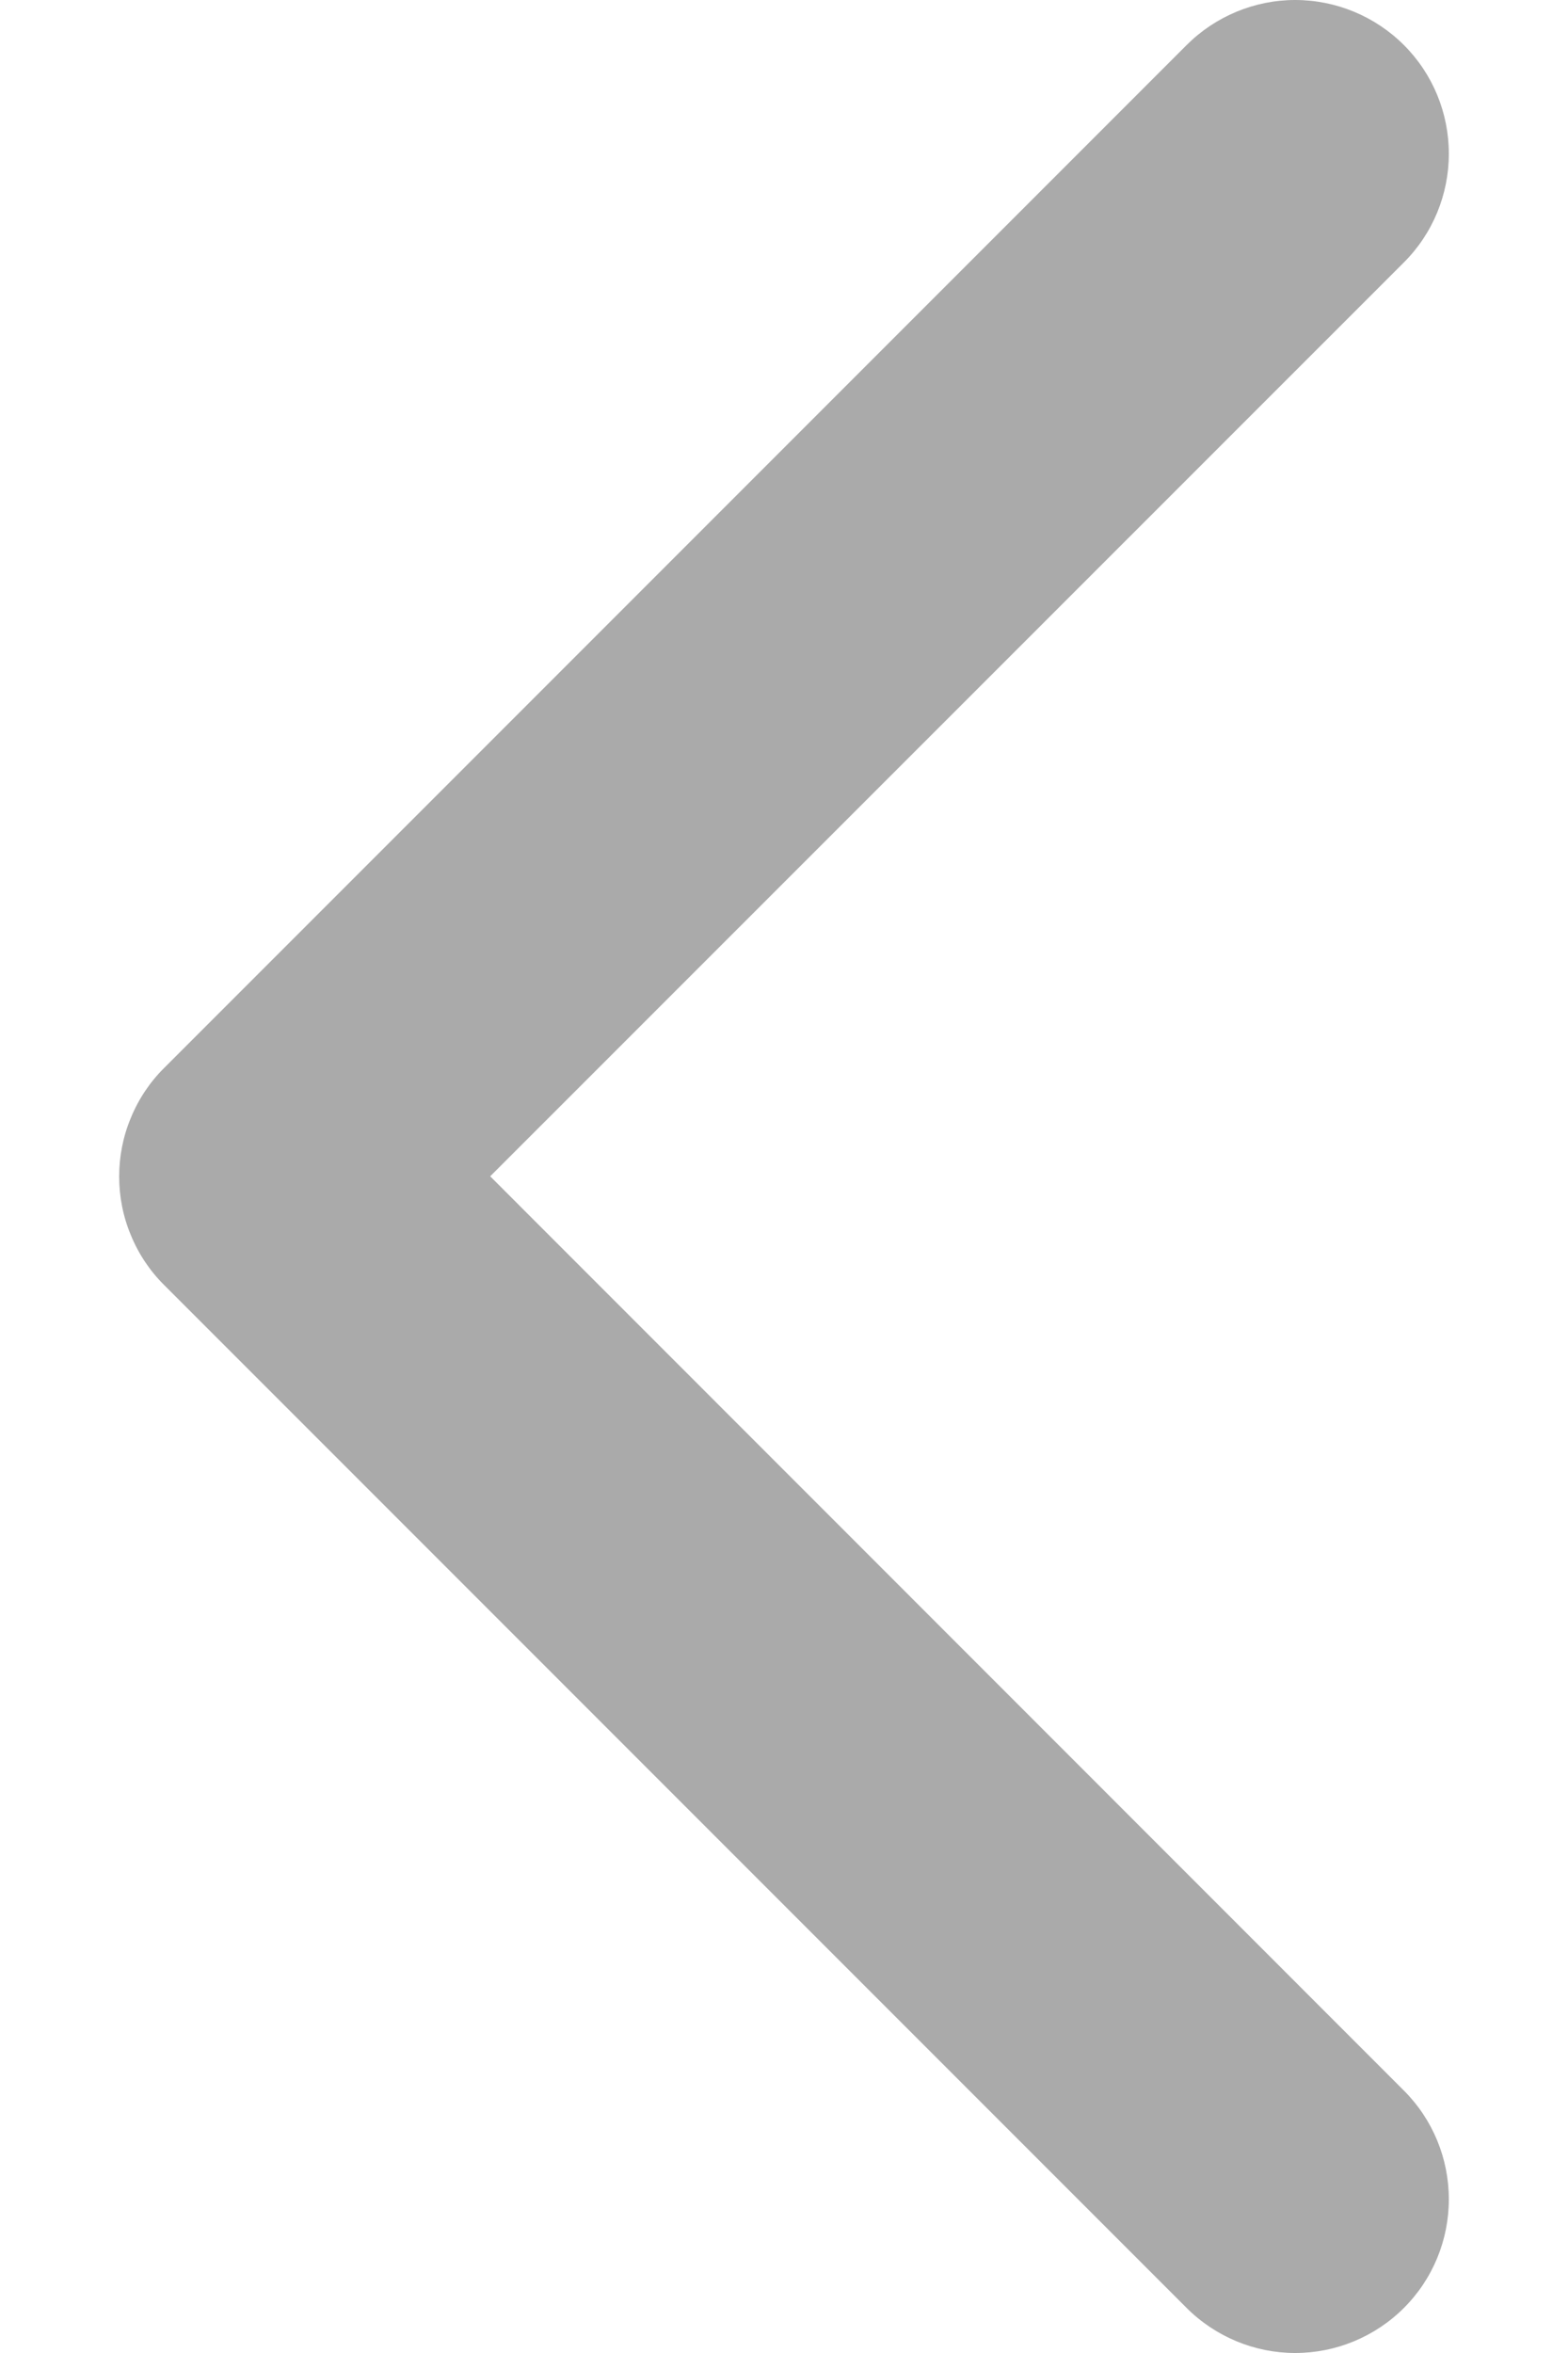 <svg width="8" height="12" viewBox="0 0 8 12" fill="none" xmlns="http://www.w3.org/2000/svg">
<path d="M7.163 10.662C7.31 10.809 7.392 11.008 7.392 11.216C7.392 11.424 7.31 11.623 7.163 11.77C7.016 11.917 6.816 12 6.608 12C6.401 12 6.201 11.917 6.054 11.77L0.838 6.554C0.765 6.482 0.707 6.395 0.668 6.3C0.628 6.205 0.608 6.103 0.608 6C0.608 5.897 0.628 5.795 0.668 5.7C0.707 5.605 0.765 5.518 0.838 5.446L6.054 0.23C6.201 0.083 6.401 -3.09756e-09 6.608 0C6.816 3.09756e-09 7.016 0.083 7.163 0.23C7.31 0.377 7.392 0.576 7.392 0.784C7.392 0.992 7.31 1.191 7.163 1.338L2.501 5.999L7.163 10.662Z" fill="#AAAAAA"/>
</svg>
